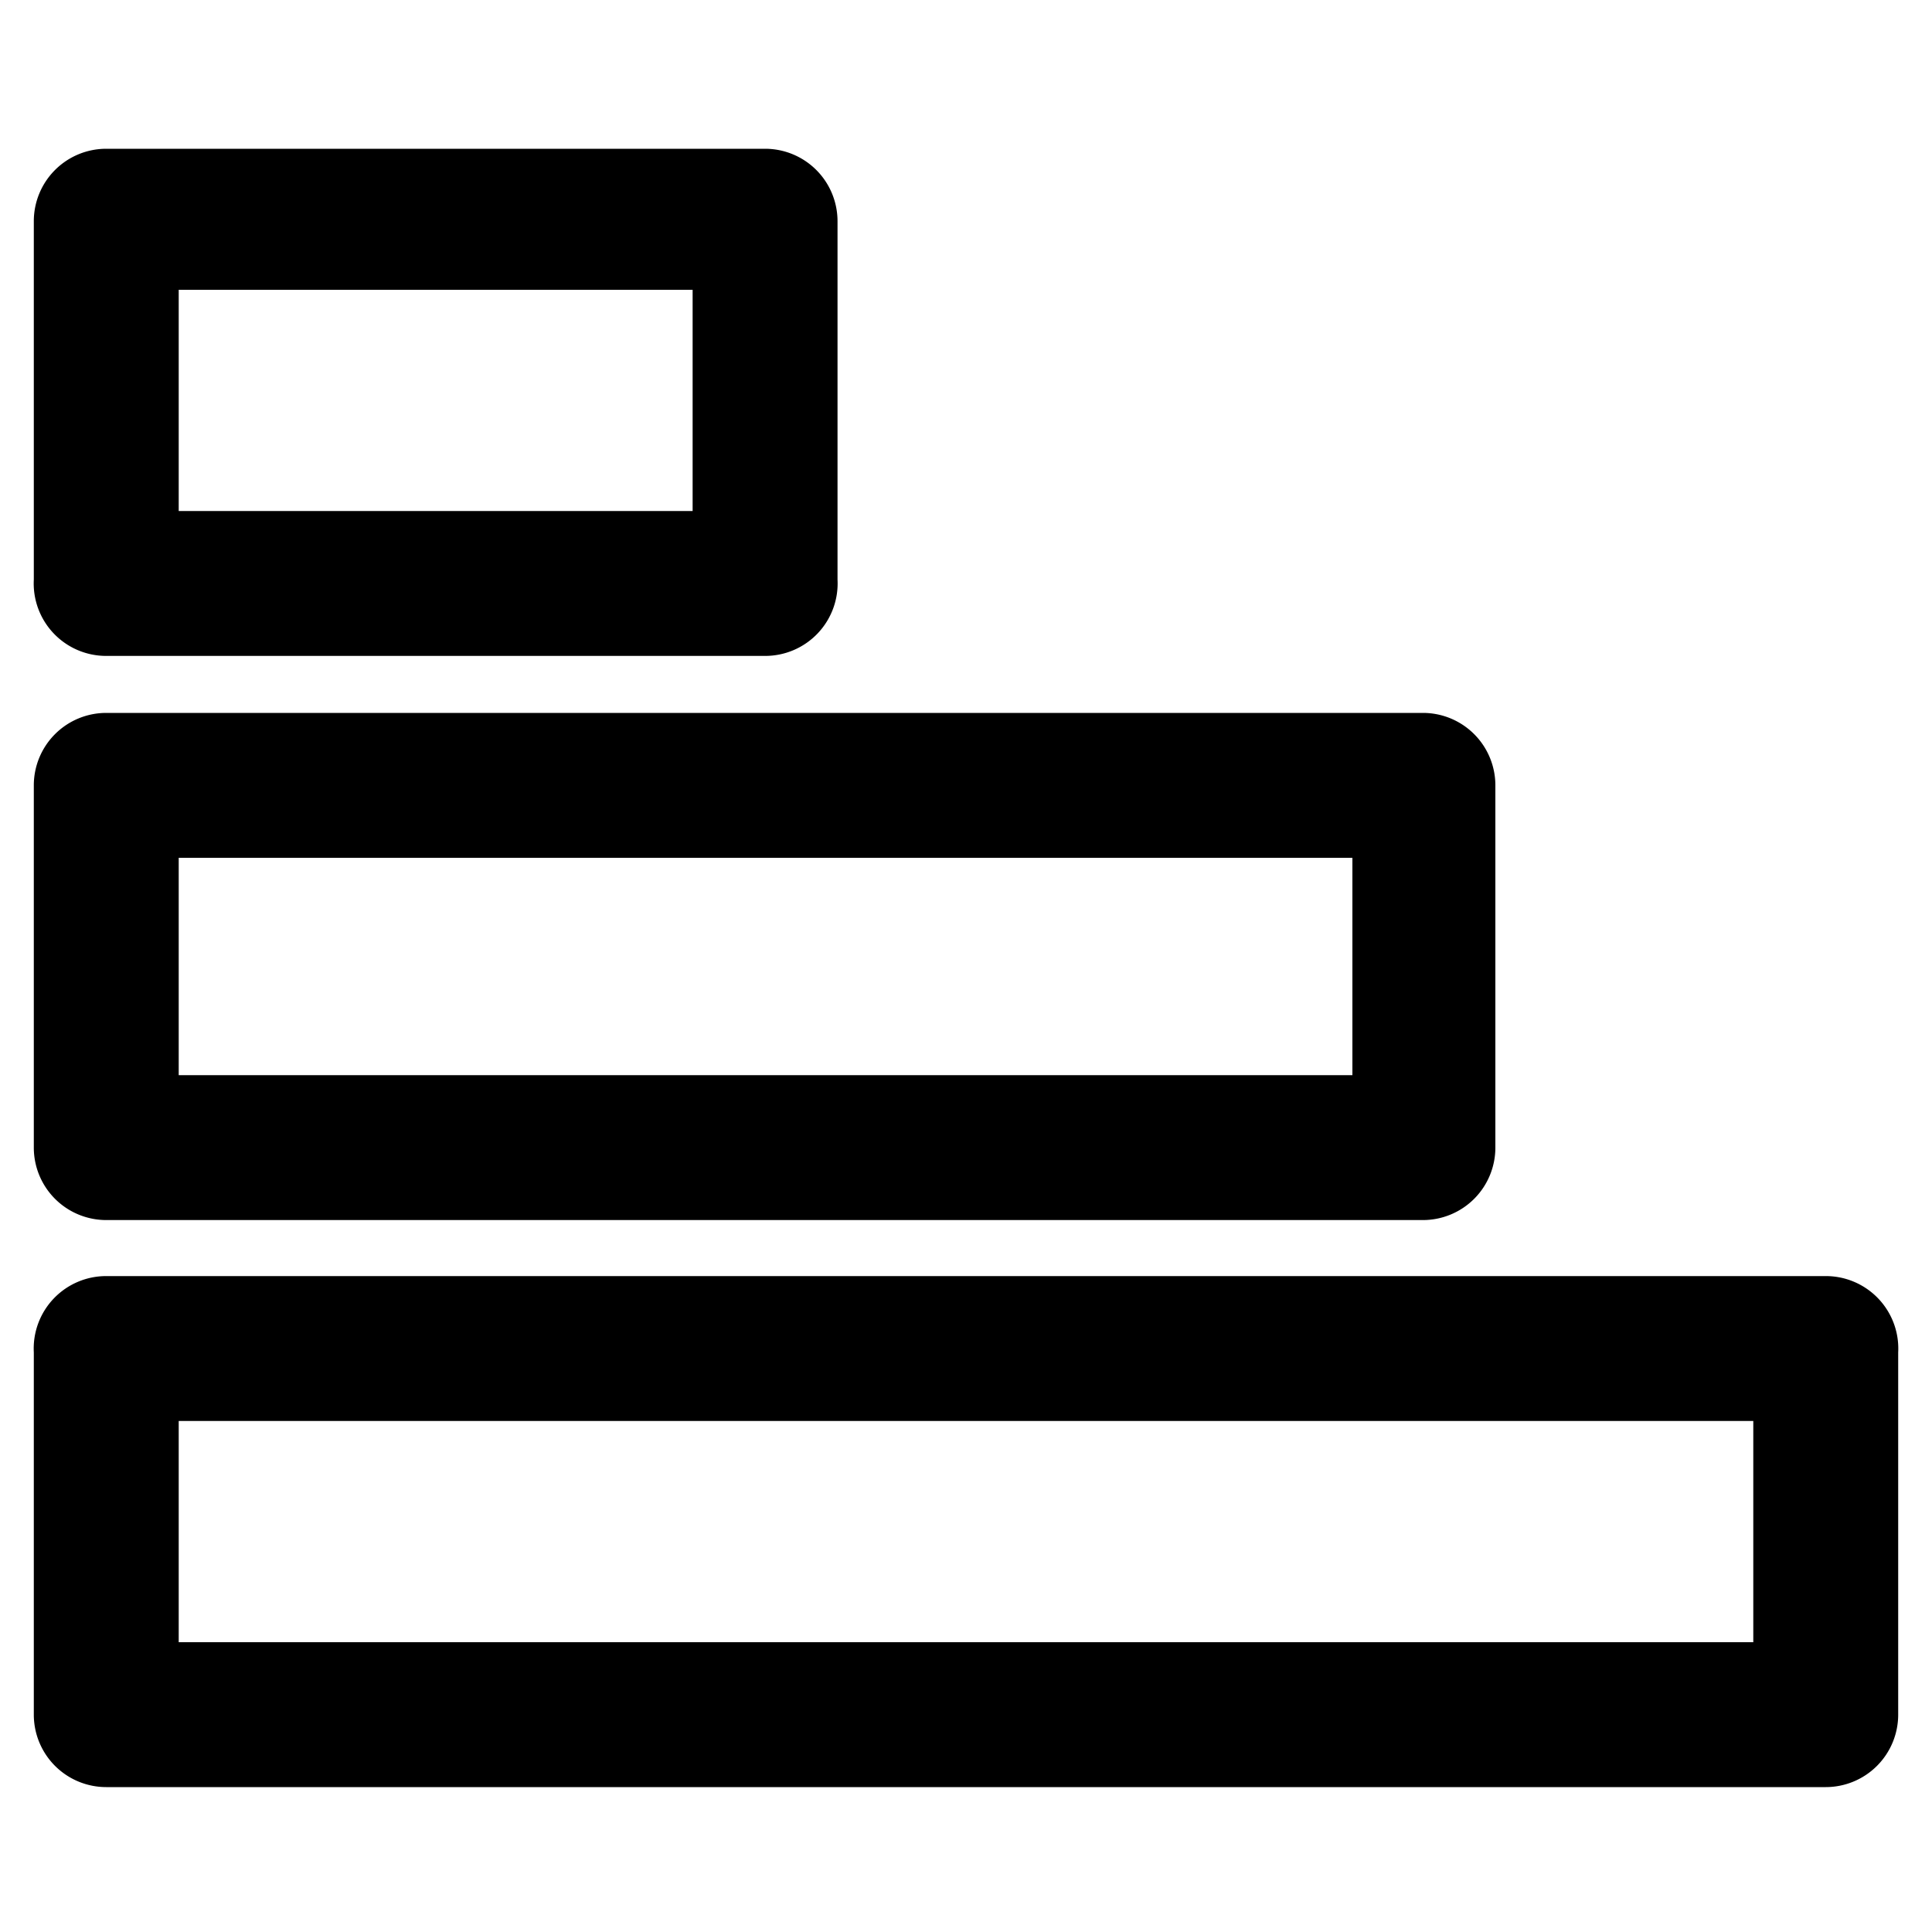 <?xml version="1.0" standalone="no"?><svg t="1551136915853" viewBox="0 0 1024 1024" version="1.1" xmlns="http://www.w3.org/2000/svg" p-id="4089" xmlns:xlink="http://www.w3.org/1999/xlink" ><path d="M967.68 676.352H56.32a38.4 38.4 0 0 0-38.4 40.448v192a38.4 38.4 0 0 0 38.4 38.4h911.36a38.4 38.4 0 0 0 38.4-38.4V716.8a38.4 38.4 0 0 0-38.4-40.448zM929.28 870.4H94.72v-117.248h834.56V870.4zM56.32 646.656h697.856a38.4 38.4 0 0 0 38.4-38.4V416.256a38.4 38.4 0 0 0-38.4-38.4H56.32a38.4 38.4 0 0 0-38.4 38.4v192a38.4 38.4 0 0 0 38.4 38.4z m38.4-192H716.8v115.2H94.72V454.656zM56.32 347.648h349.184A38.4 38.4 0 0 0 443.904 307.2V117.248a38.4 38.4 0 0 0-38.4-38.4H56.32a38.4 38.4 0 0 0-38.4 38.4V307.2a38.4 38.4 0 0 0 38.4 40.448zM94.72 153.6h272.384v117.248H94.72V153.6z" p-id="4090"></path></svg>